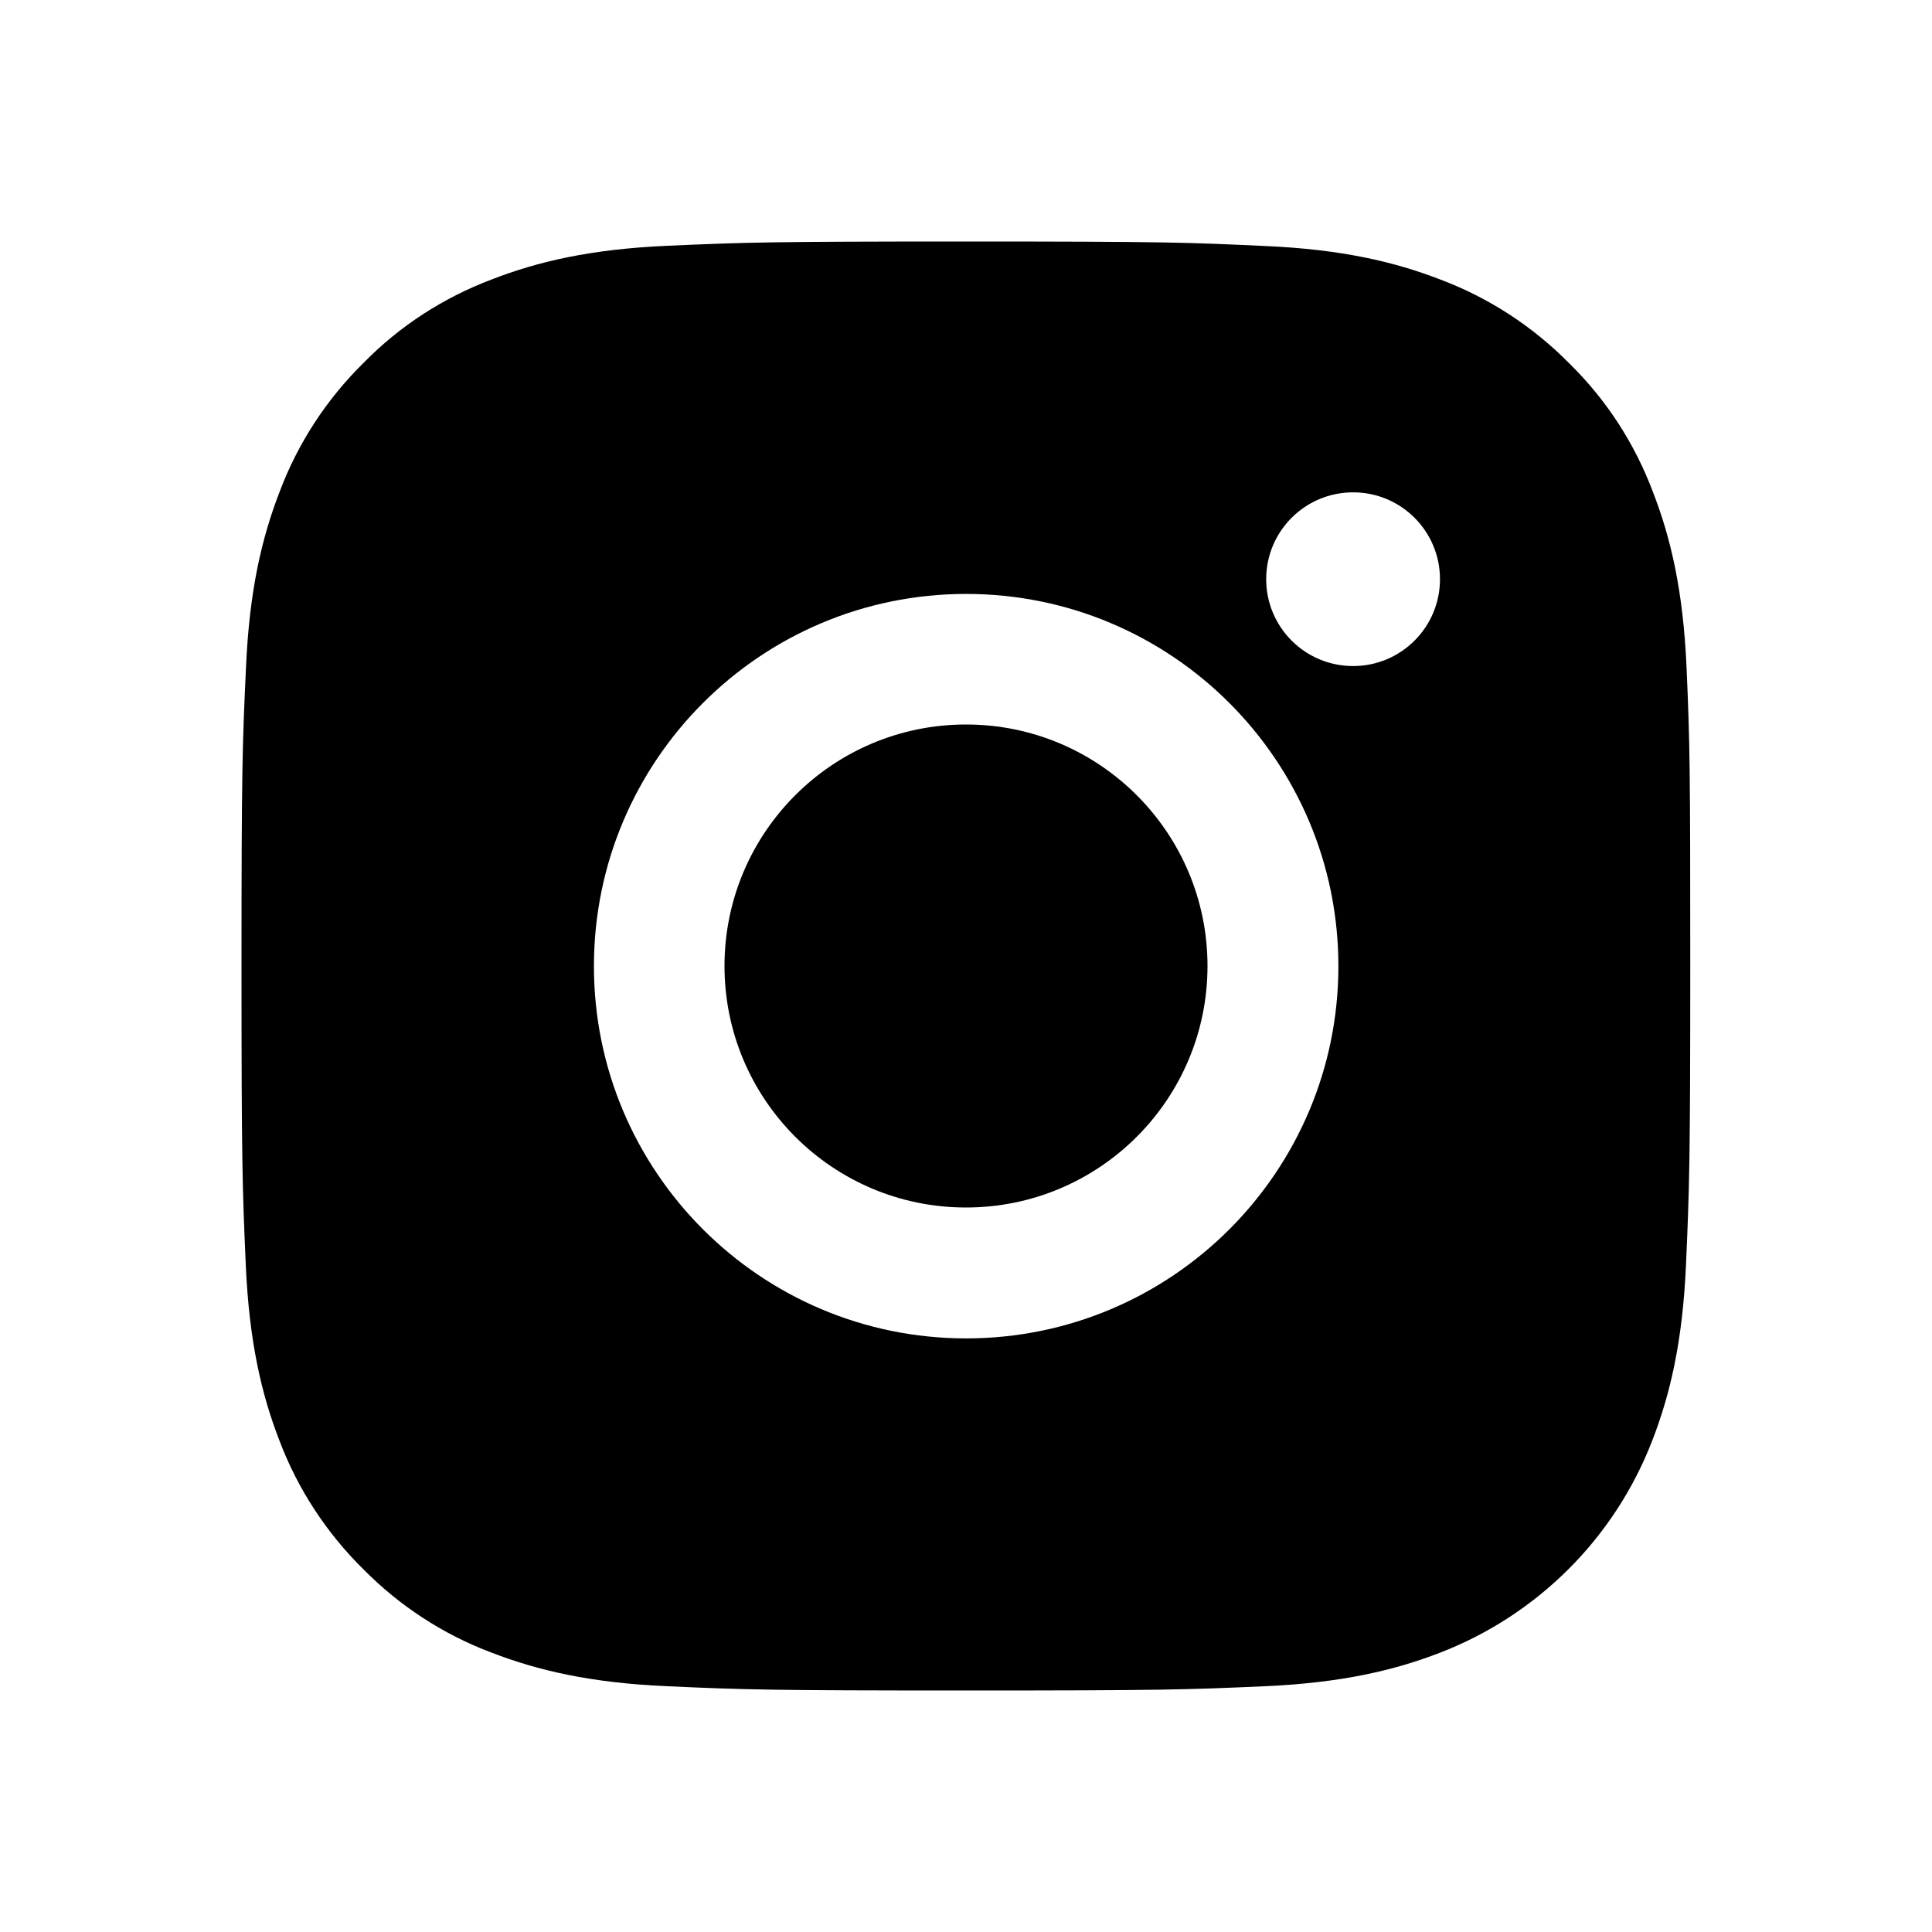 <svg width="24" height="24" viewBox="0 0 24 24" fill="none" xmlns="http://www.w3.org/2000/svg">
  <path fill-rule="evenodd" clip-rule="evenodd" d="M20.951 8.292C20.909 7.336 20.754 6.678 20.532 6.108C20.304 5.504 19.952 4.962 19.492 4.512C19.041 4.055 18.496 3.7 17.899 3.475C17.326 3.253 16.672 3.098 15.715 3.056C14.752 3.011 14.446 3 12.002 3C9.558 3 9.252 3.011 8.292 3.053C7.336 3.095 6.678 3.25 6.109 3.471C5.504 3.7 4.962 4.051 4.512 4.512C4.055 4.962 3.7 5.507 3.475 6.105C3.253 6.678 3.098 7.332 3.056 8.288C3.011 9.252 3 9.558 3 12.002C3 14.446 3.011 14.752 3.053 15.711C3.095 16.668 3.25 17.325 3.471 17.895C3.7 18.5 4.055 19.041 4.512 19.492C4.962 19.949 5.507 20.304 6.105 20.529C6.678 20.75 7.332 20.905 8.289 20.947C9.248 20.99 9.555 21 11.998 21C14.442 21 14.748 20.99 15.708 20.947C16.665 20.905 17.322 20.75 17.892 20.529C19.101 20.061 20.058 19.105 20.525 17.895C20.747 17.322 20.902 16.668 20.944 15.711C20.986 14.752 20.997 14.446 20.997 12.002C20.997 9.558 20.993 9.252 20.951 8.292ZM12.002 7.378C9.449 7.378 7.378 9.449 7.378 12.002C7.378 14.555 9.449 16.626 12.002 16.626C14.555 16.626 16.626 14.555 16.626 12.002C16.626 9.449 14.555 7.378 12.002 7.378ZM16.809 8.274C17.405 8.274 17.888 7.791 17.888 7.195C17.888 6.599 17.405 6.116 16.809 6.116C16.212 6.116 15.729 6.599 15.729 7.195C15.729 7.791 16.212 8.274 16.809 8.274Z" fill="currentColor" />
  <circle cx="12" cy="12" r="3" fill="currentColor" />
</svg>
